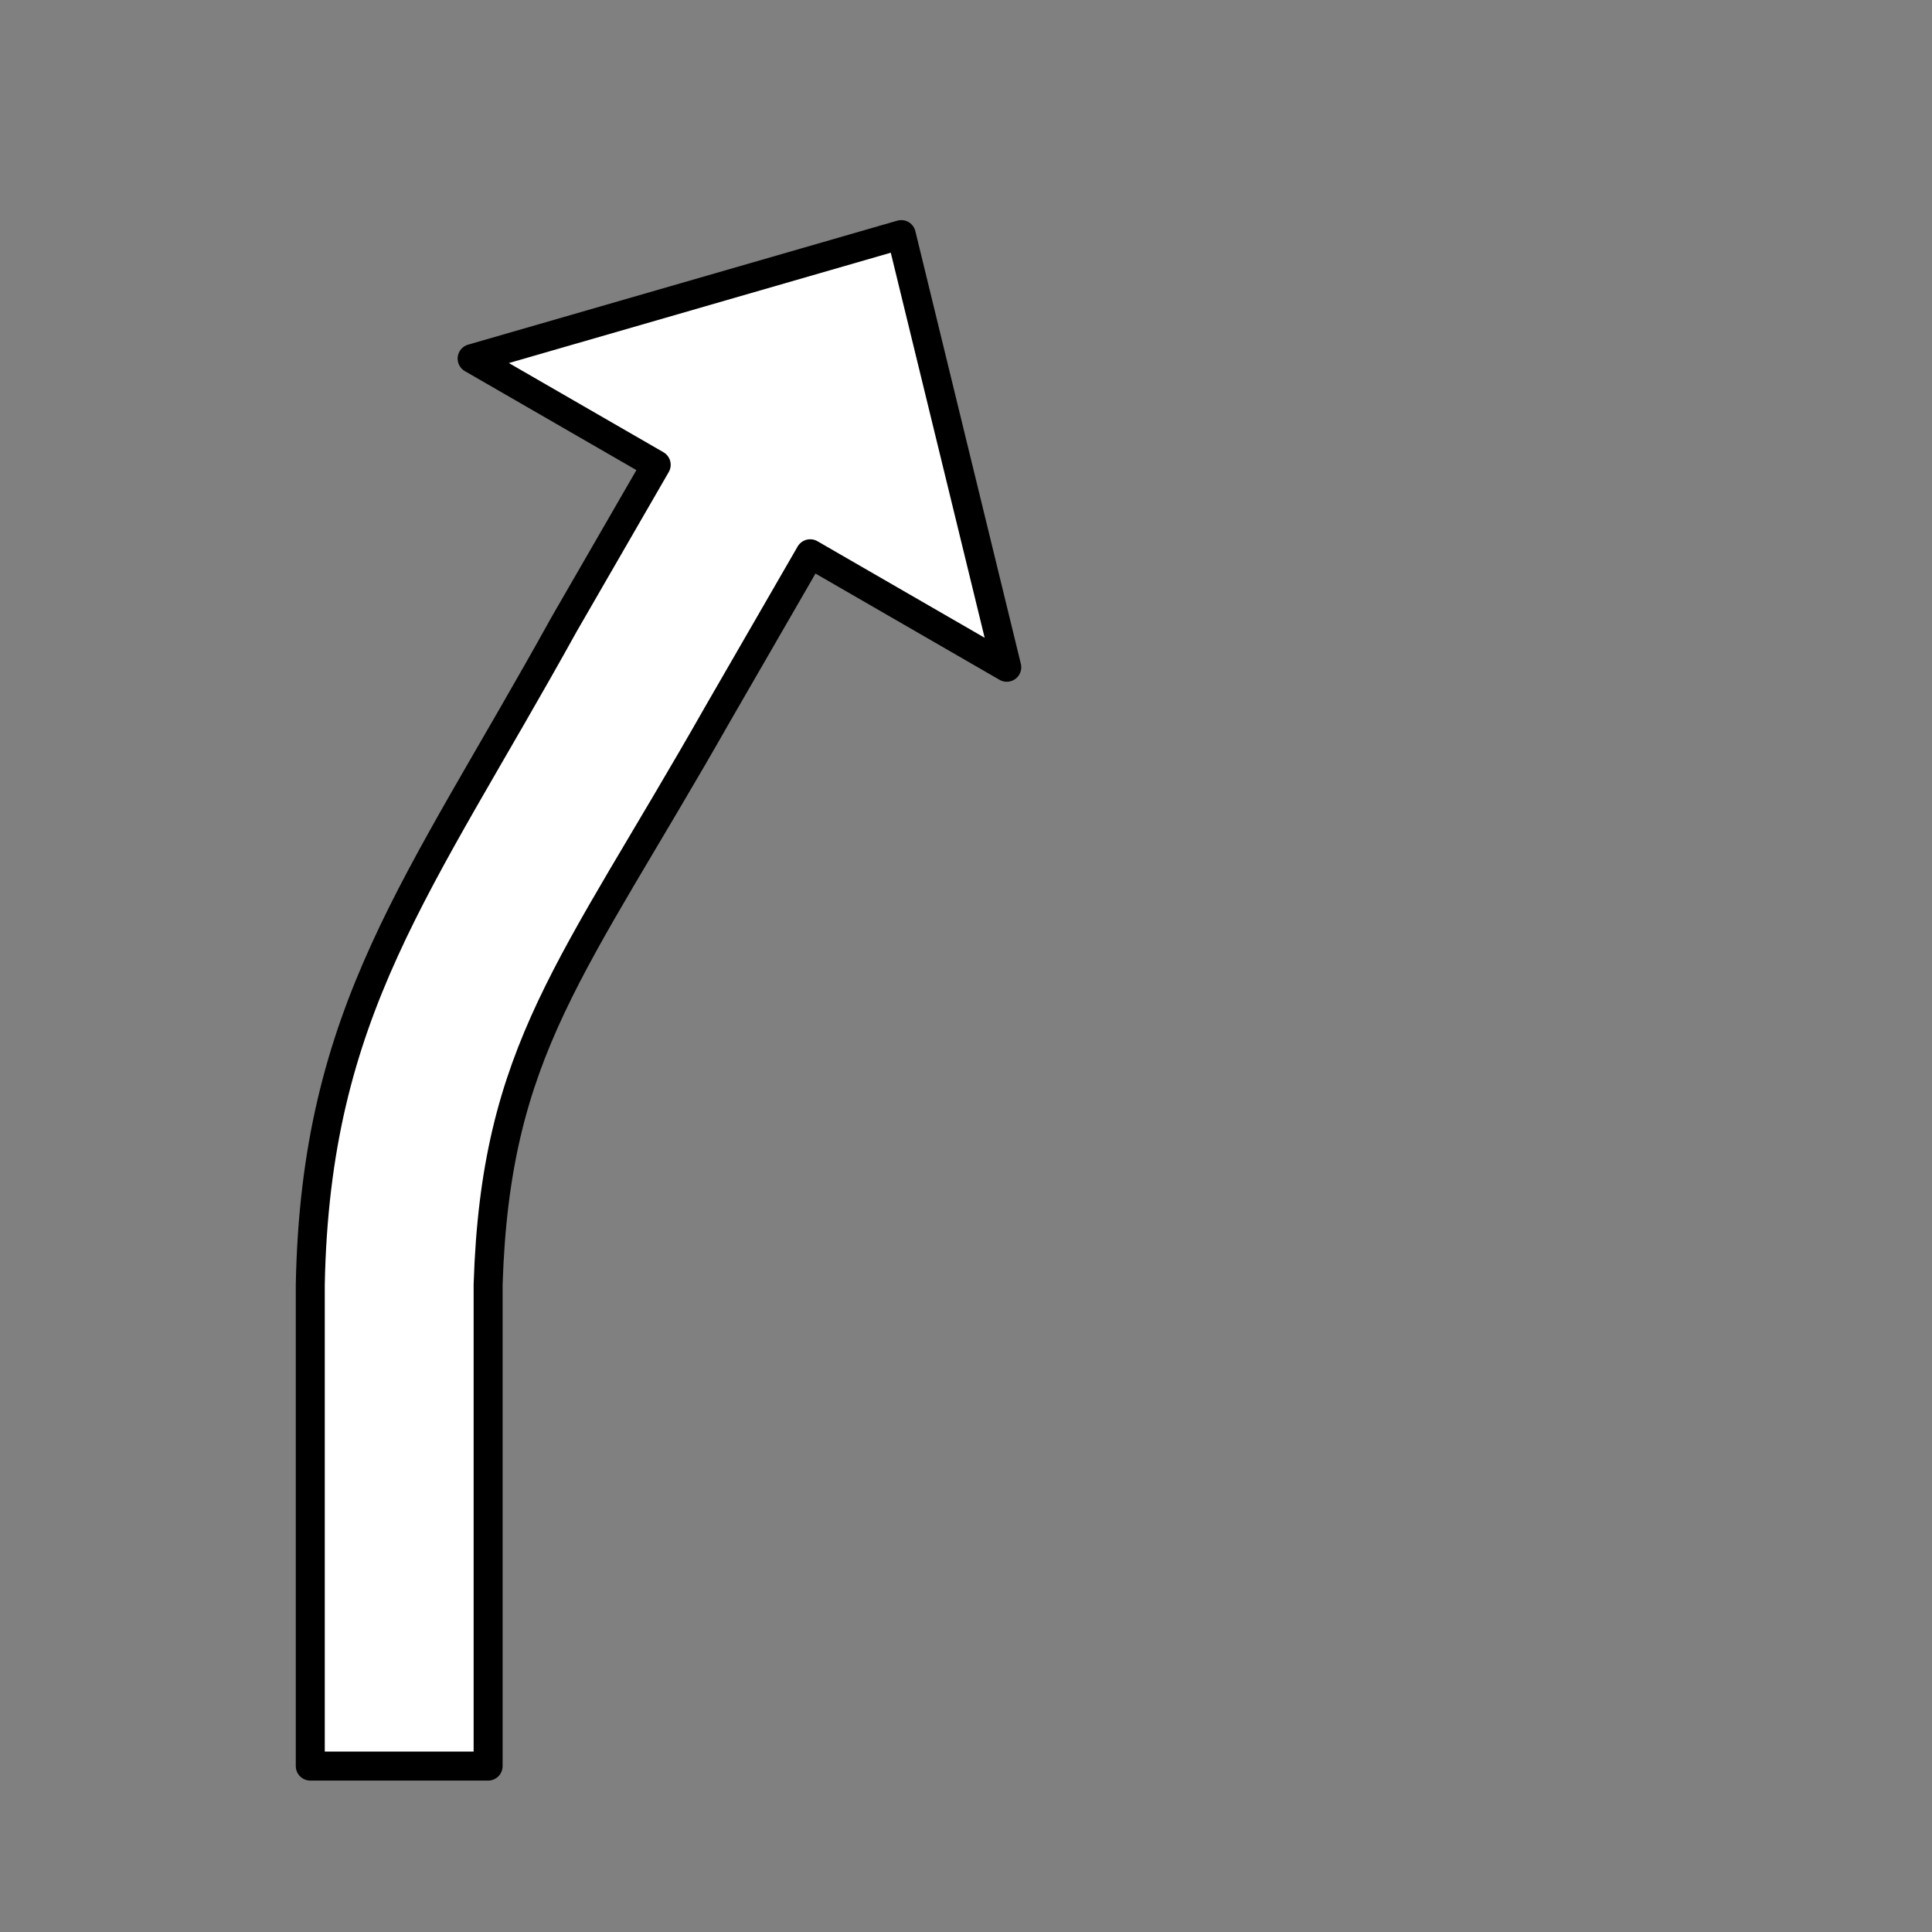 <?xml version="1.0" encoding="UTF-8" standalone="no"?>
<svg
   xmlns:dc="http://purl.org/dc/elements/1.1/"
   xmlns:cc="http://creativecommons.org/ns#"
   xmlns:rdf="http://www.w3.org/1999/02/22-rdf-syntax-ns#"
   xmlns:svg="http://www.w3.org/2000/svg"
   xmlns="http://www.w3.org/2000/svg"
   xmlns:sodipodi="http://sodipodi.sourceforge.net/DTD/sodipodi-0.dtd"
   xmlns:inkscape="http://www.inkscape.org/namespaces/inkscape"
   width="40"
   height="40"
   version="1.1"
   viewBox="0 0 10.6 10.6"
   id="svg64"
   sodipodi:docname="arrow_right_1_30.svg"
   inkscape:version="1.0.1 (3bc2e813f5, 2020-09-07)">
  <rect x="0" y="0" width="10.6" height="10.6" fill="#808080" stroke="none"/>
  <defs
     id="defs68" />
  <sodipodi:namedview
     pagecolor="#ffffff"
     bordercolor="#666666"
     borderopacity="1"
     objecttolerance="10"
     gridtolerance="10"
     guidetolerance="10"
     inkscape:pageopacity="0"
     inkscape:pageshadow="2"
     inkscape:window-width="2560"
     inkscape:window-height="1376"
     id="namedview66"
     showgrid="false"
     inkscape:zoom="16.652365"
     inkscape:cx="16.402201"
     inkscape:cy="16.153343"
     inkscape:window-x="0"
     inkscape:window-y="27"
     inkscape:window-maximized="0"
     inkscape:current-layer="svg64"
     inkscape:document-rotation="0"
     showguides="true"
     inkscape:guide-bbox="true"
     inkscape:snap-tangential="true"
     inkscape:snap-perpendicular="true">
    <inkscape:grid
       type="xygrid"
       id="grid838" />
  </sodipodi:namedview>
  <g
     id="g3471"
     transform="rotate(30,5.323,19.379)"
     style="fill:#ffffff;stroke:#000000;stroke-width:0.159;stroke-miterlimit:4;stroke-dasharray:none;stroke-opacity:1" />
  <path
     id="rect3429"
     style="fill:#ffffff;stroke:#000000;stroke-width:0.6;stroke-linejoin:round;stroke-miterlimit:4;stroke-dasharray:none"
     d="M 18.66,4.857 9.775,7.424 13.586,9.623 11.68,12.924 C 8.668,18.367 6.534,20.913 6.424,26.596 v 9.969 h 3.682 v -9.969 c 0.154,-4.864 1.741,-6.512 4.762,-11.83 l 1.906,-3.301 4.07,2.35 z"
     transform="scale(0.265)"
     sodipodi:nodetypes="cccccccccccc" />
</svg>
